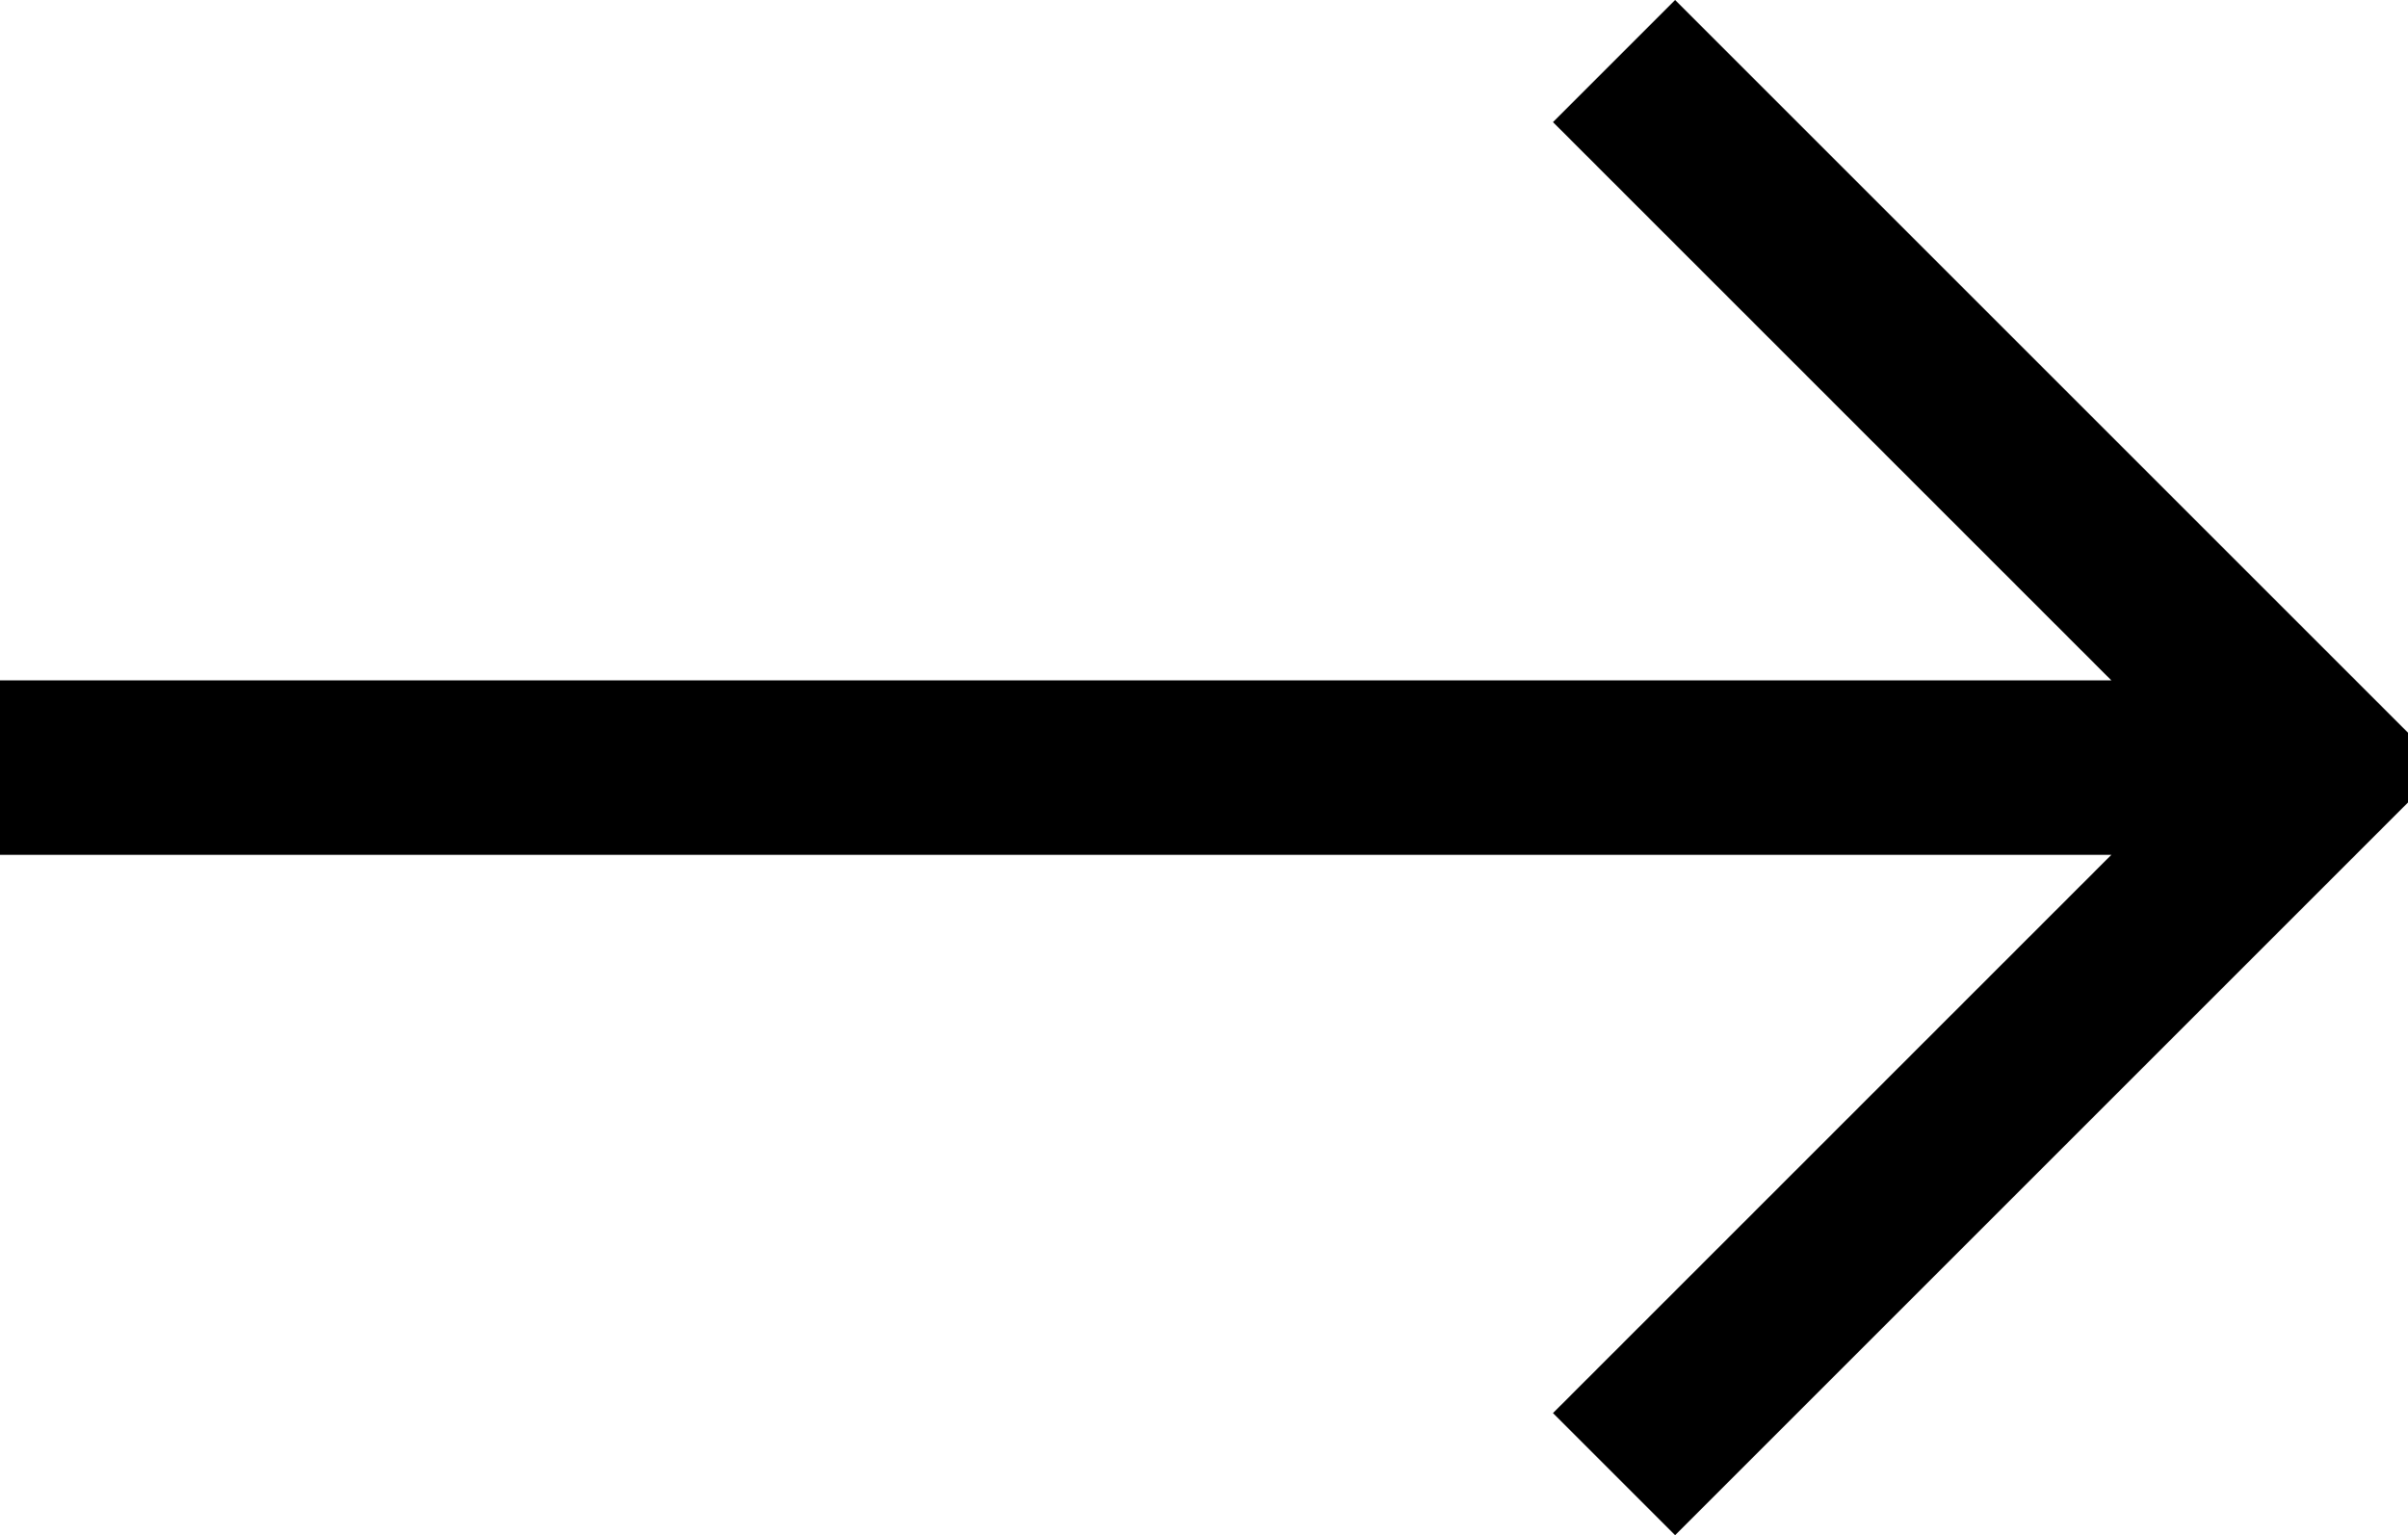 <svg class="svg__arrow" xmlns="http://www.w3.org/2000/svg" xmlns:xlink="http://www.w3.org/1999/xlink" viewBox="0 0 13.8 8.8" style="enable-background:new 0 0 13.8 8.8;">
<polygon points="13.8,4.2 9.6,0 8.9,0.7 12.1,3.9 0,3.9 0,4.9 12.1,4.9 8.9,8.1 9.6,8.8 13.8,4.6 "/>
</svg>